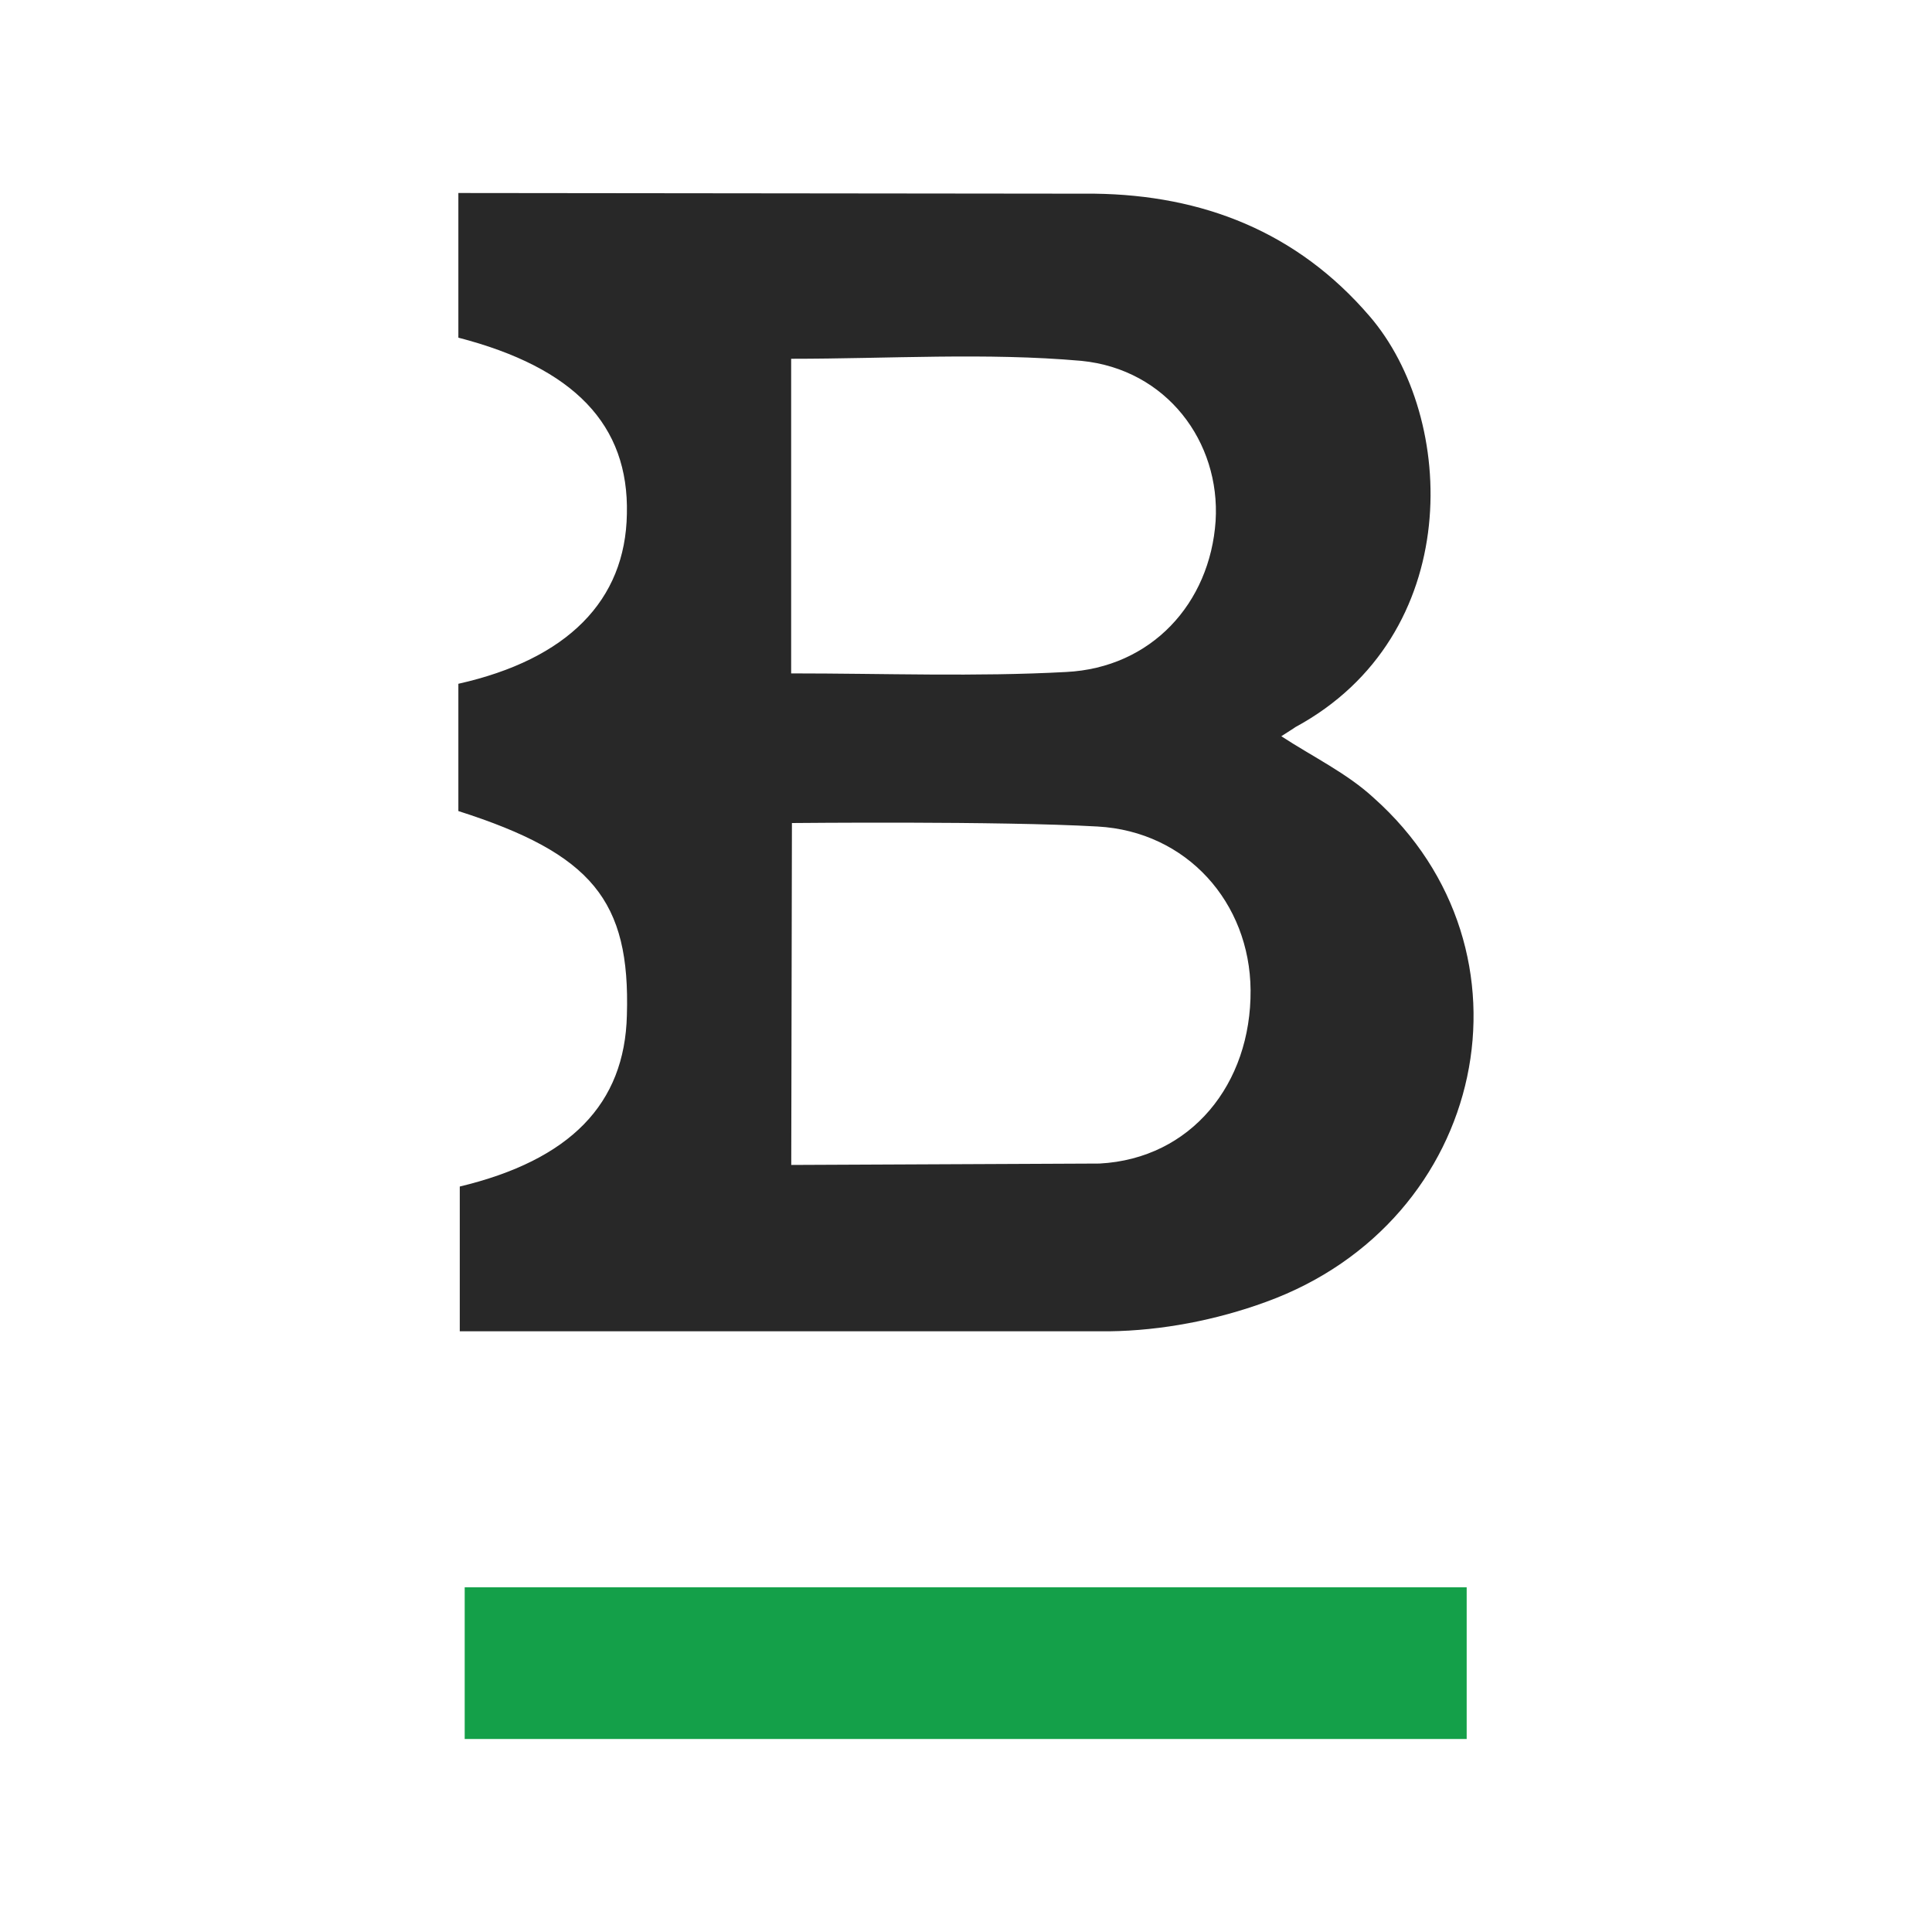 <svg xmlns="http://www.w3.org/2000/svg" width="151.181" height="151.181" viewBox="0 0 40 40"><path d="M9.49 6.993V3.996l13.174.014c2.229.029 4.184.782 5.689 2.533 1.824 2.114 1.969 6.616-1.535 8.512-.014.014-.203.13-.29.188.666.434 1.361.767 1.911 1.274 3.547 3.156 2.36 8.773-2.229 10.438-1.028.376-2.157.594-3.243.608H9.519v-2.997c2.287-.55 3.416-1.708 3.46-3.547.072-2.374-.724-3.344-3.489-4.227v-2.635c2.258-.507 3.46-1.723 3.489-3.518.043-1.839-1.086-3.026-3.489-3.648zm6.891 17.126l6.384-.029c1.896-.101 3.141-1.65 3.127-3.59-.014-1.81-1.317-3.286-3.17-3.388-2.041-.116-6.254-.072-6.326-.072l-.014 7.079zm0-10.177c1.94 0 3.822.072 5.689-.029 1.766-.087 2.982-1.419 3.098-3.127.101-1.636-1.013-3.141-2.78-3.315-1.969-.174-3.981-.043-6.008-.043v6.514z" fill="#282828"/><path d="M30.366 32.863v3.141H9.621v-3.141h20.745z" fill="#14a049"/></svg>
